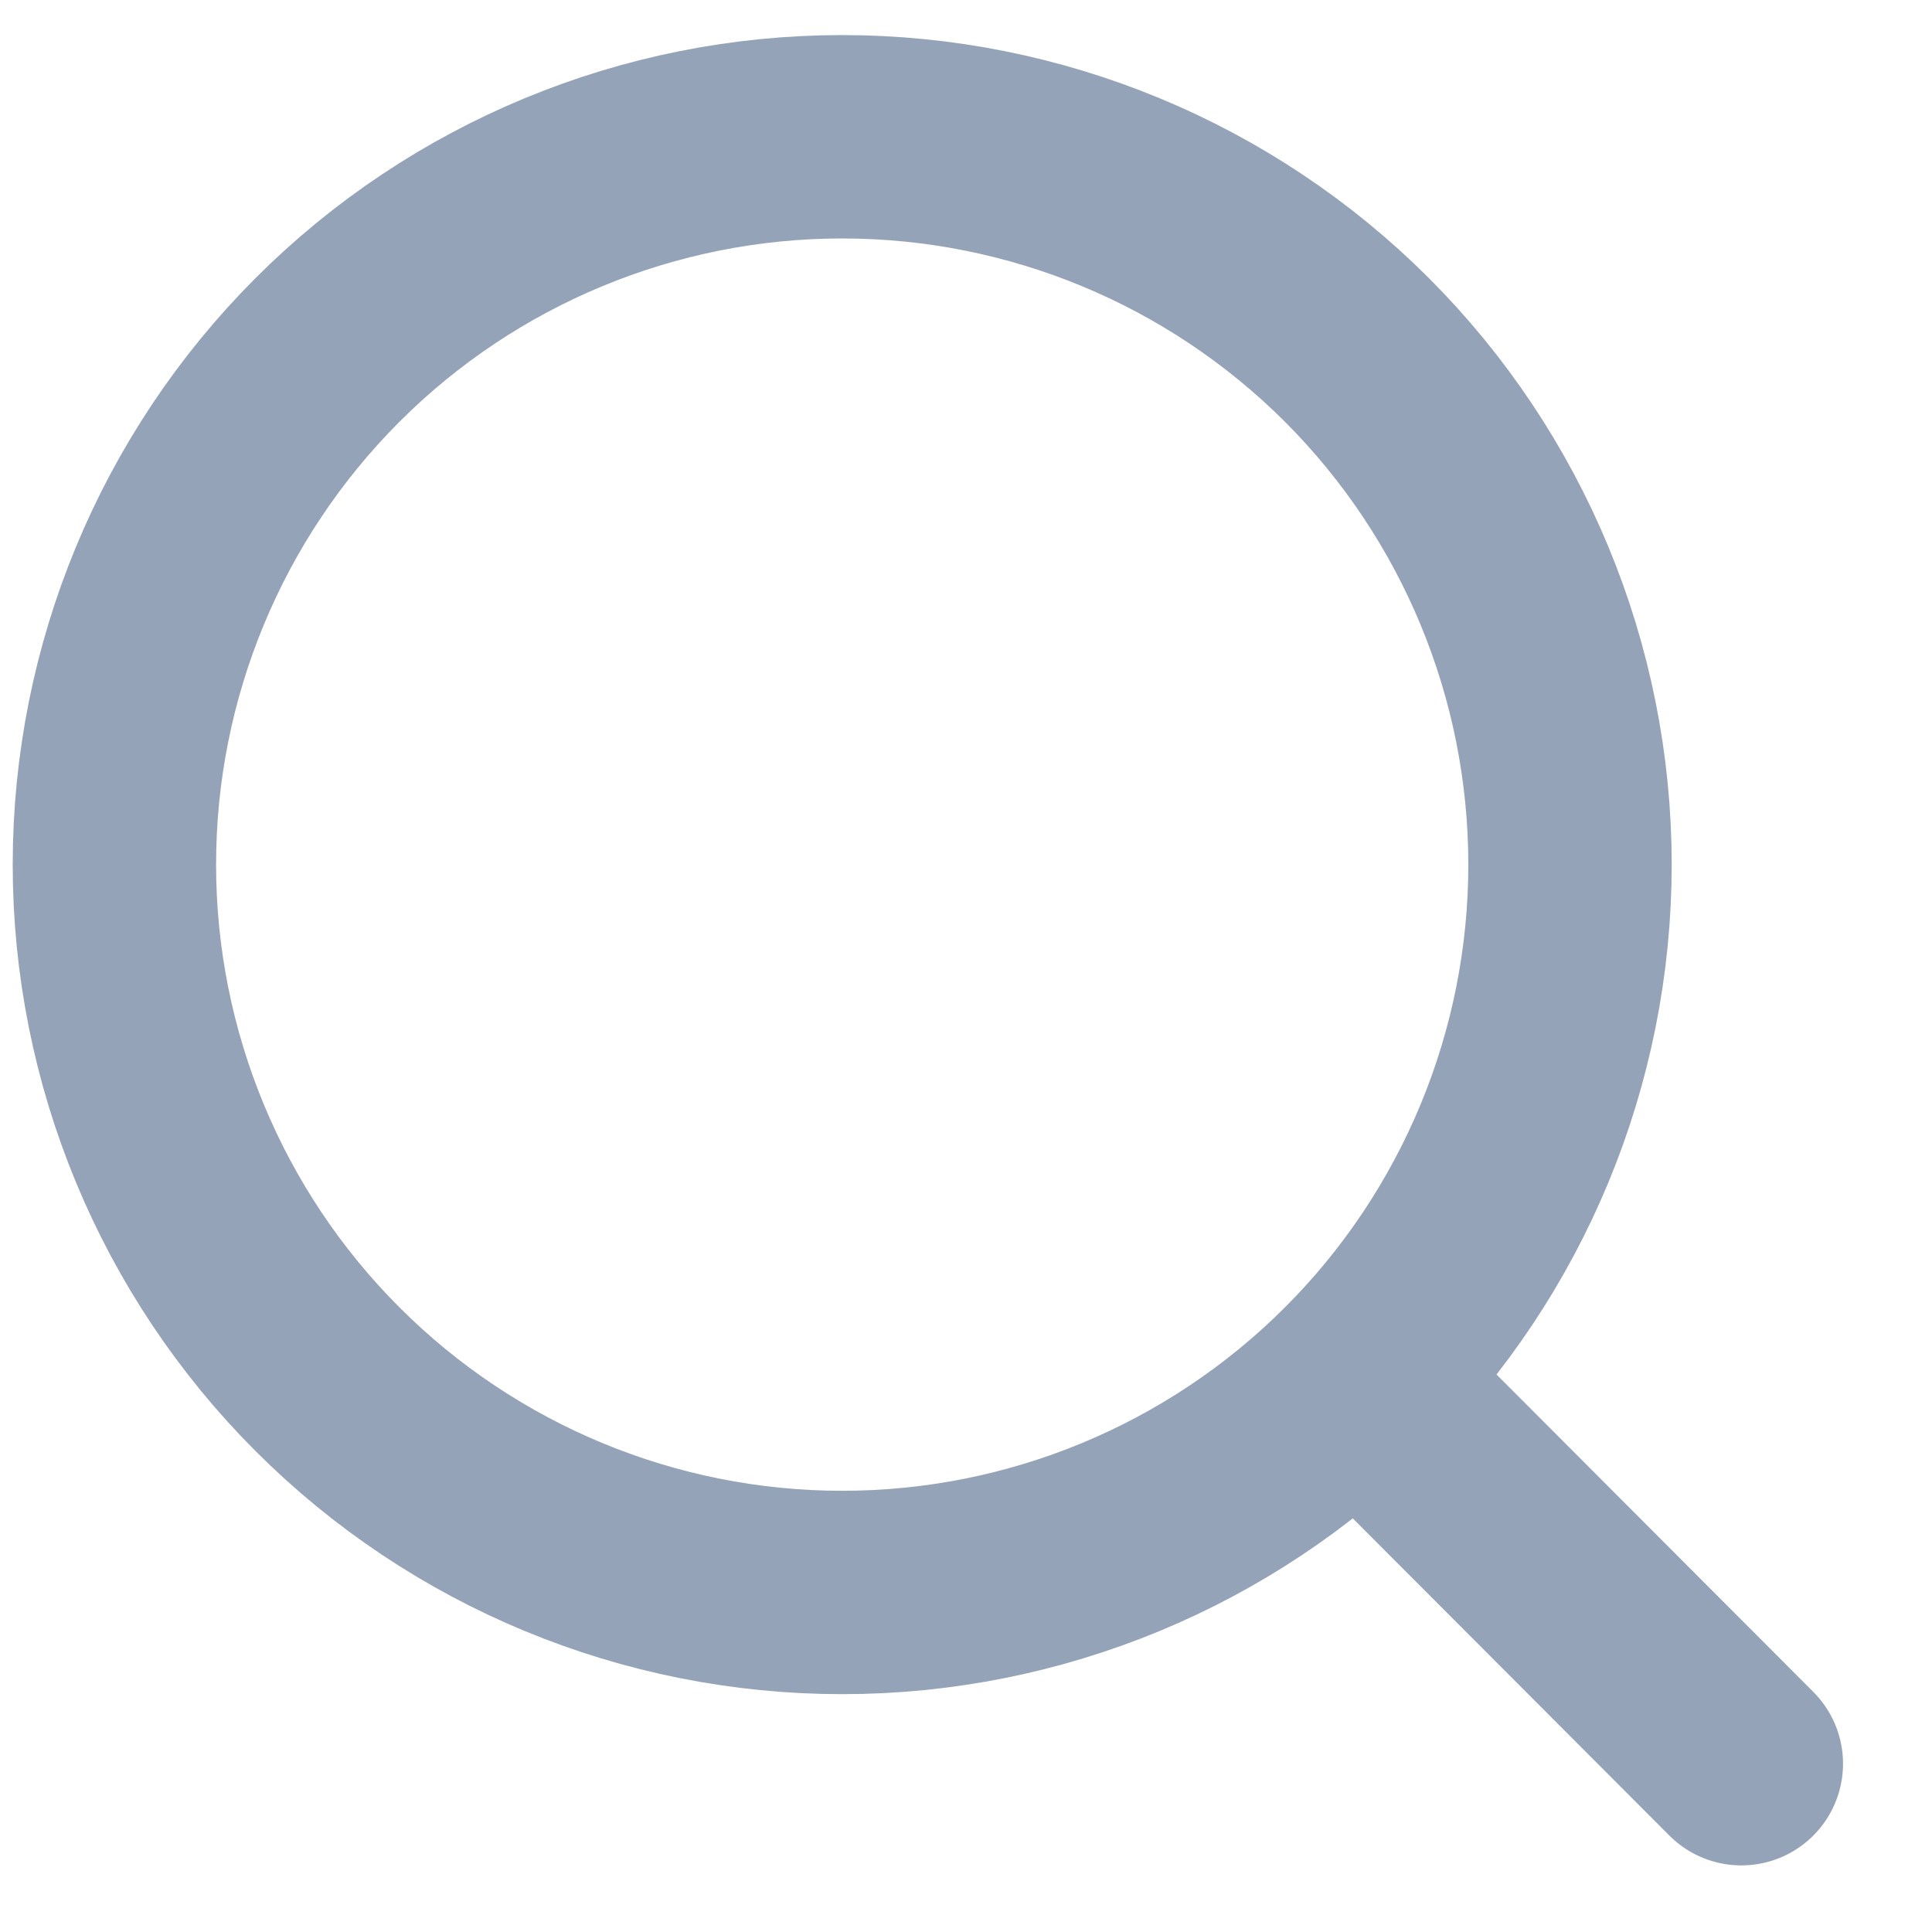 <svg xmlns="http://www.w3.org/2000/svg" width="19" height="19" fill="none" viewBox="0 0 19 19"><path stroke="#94A3B8" stroke-linecap="round" stroke-width="2" d="M17.125 17.345L13.347 13.56M15.44 8.503C15.44 10.401 14.686 12.222 13.344 13.564C12.001 14.907 10.181 15.661 8.282 15.661C6.384 15.661 4.563 14.907 3.221 13.564C1.879 12.222 1.125 10.401 1.125 8.503C1.125 6.604 1.879 4.784 3.221 3.441C4.563 2.099 6.384 1.345 8.282 1.345C10.181 1.345 12.001 2.099 13.344 3.441C14.686 4.784 15.44 6.604 15.44 8.503Z"/></svg>
